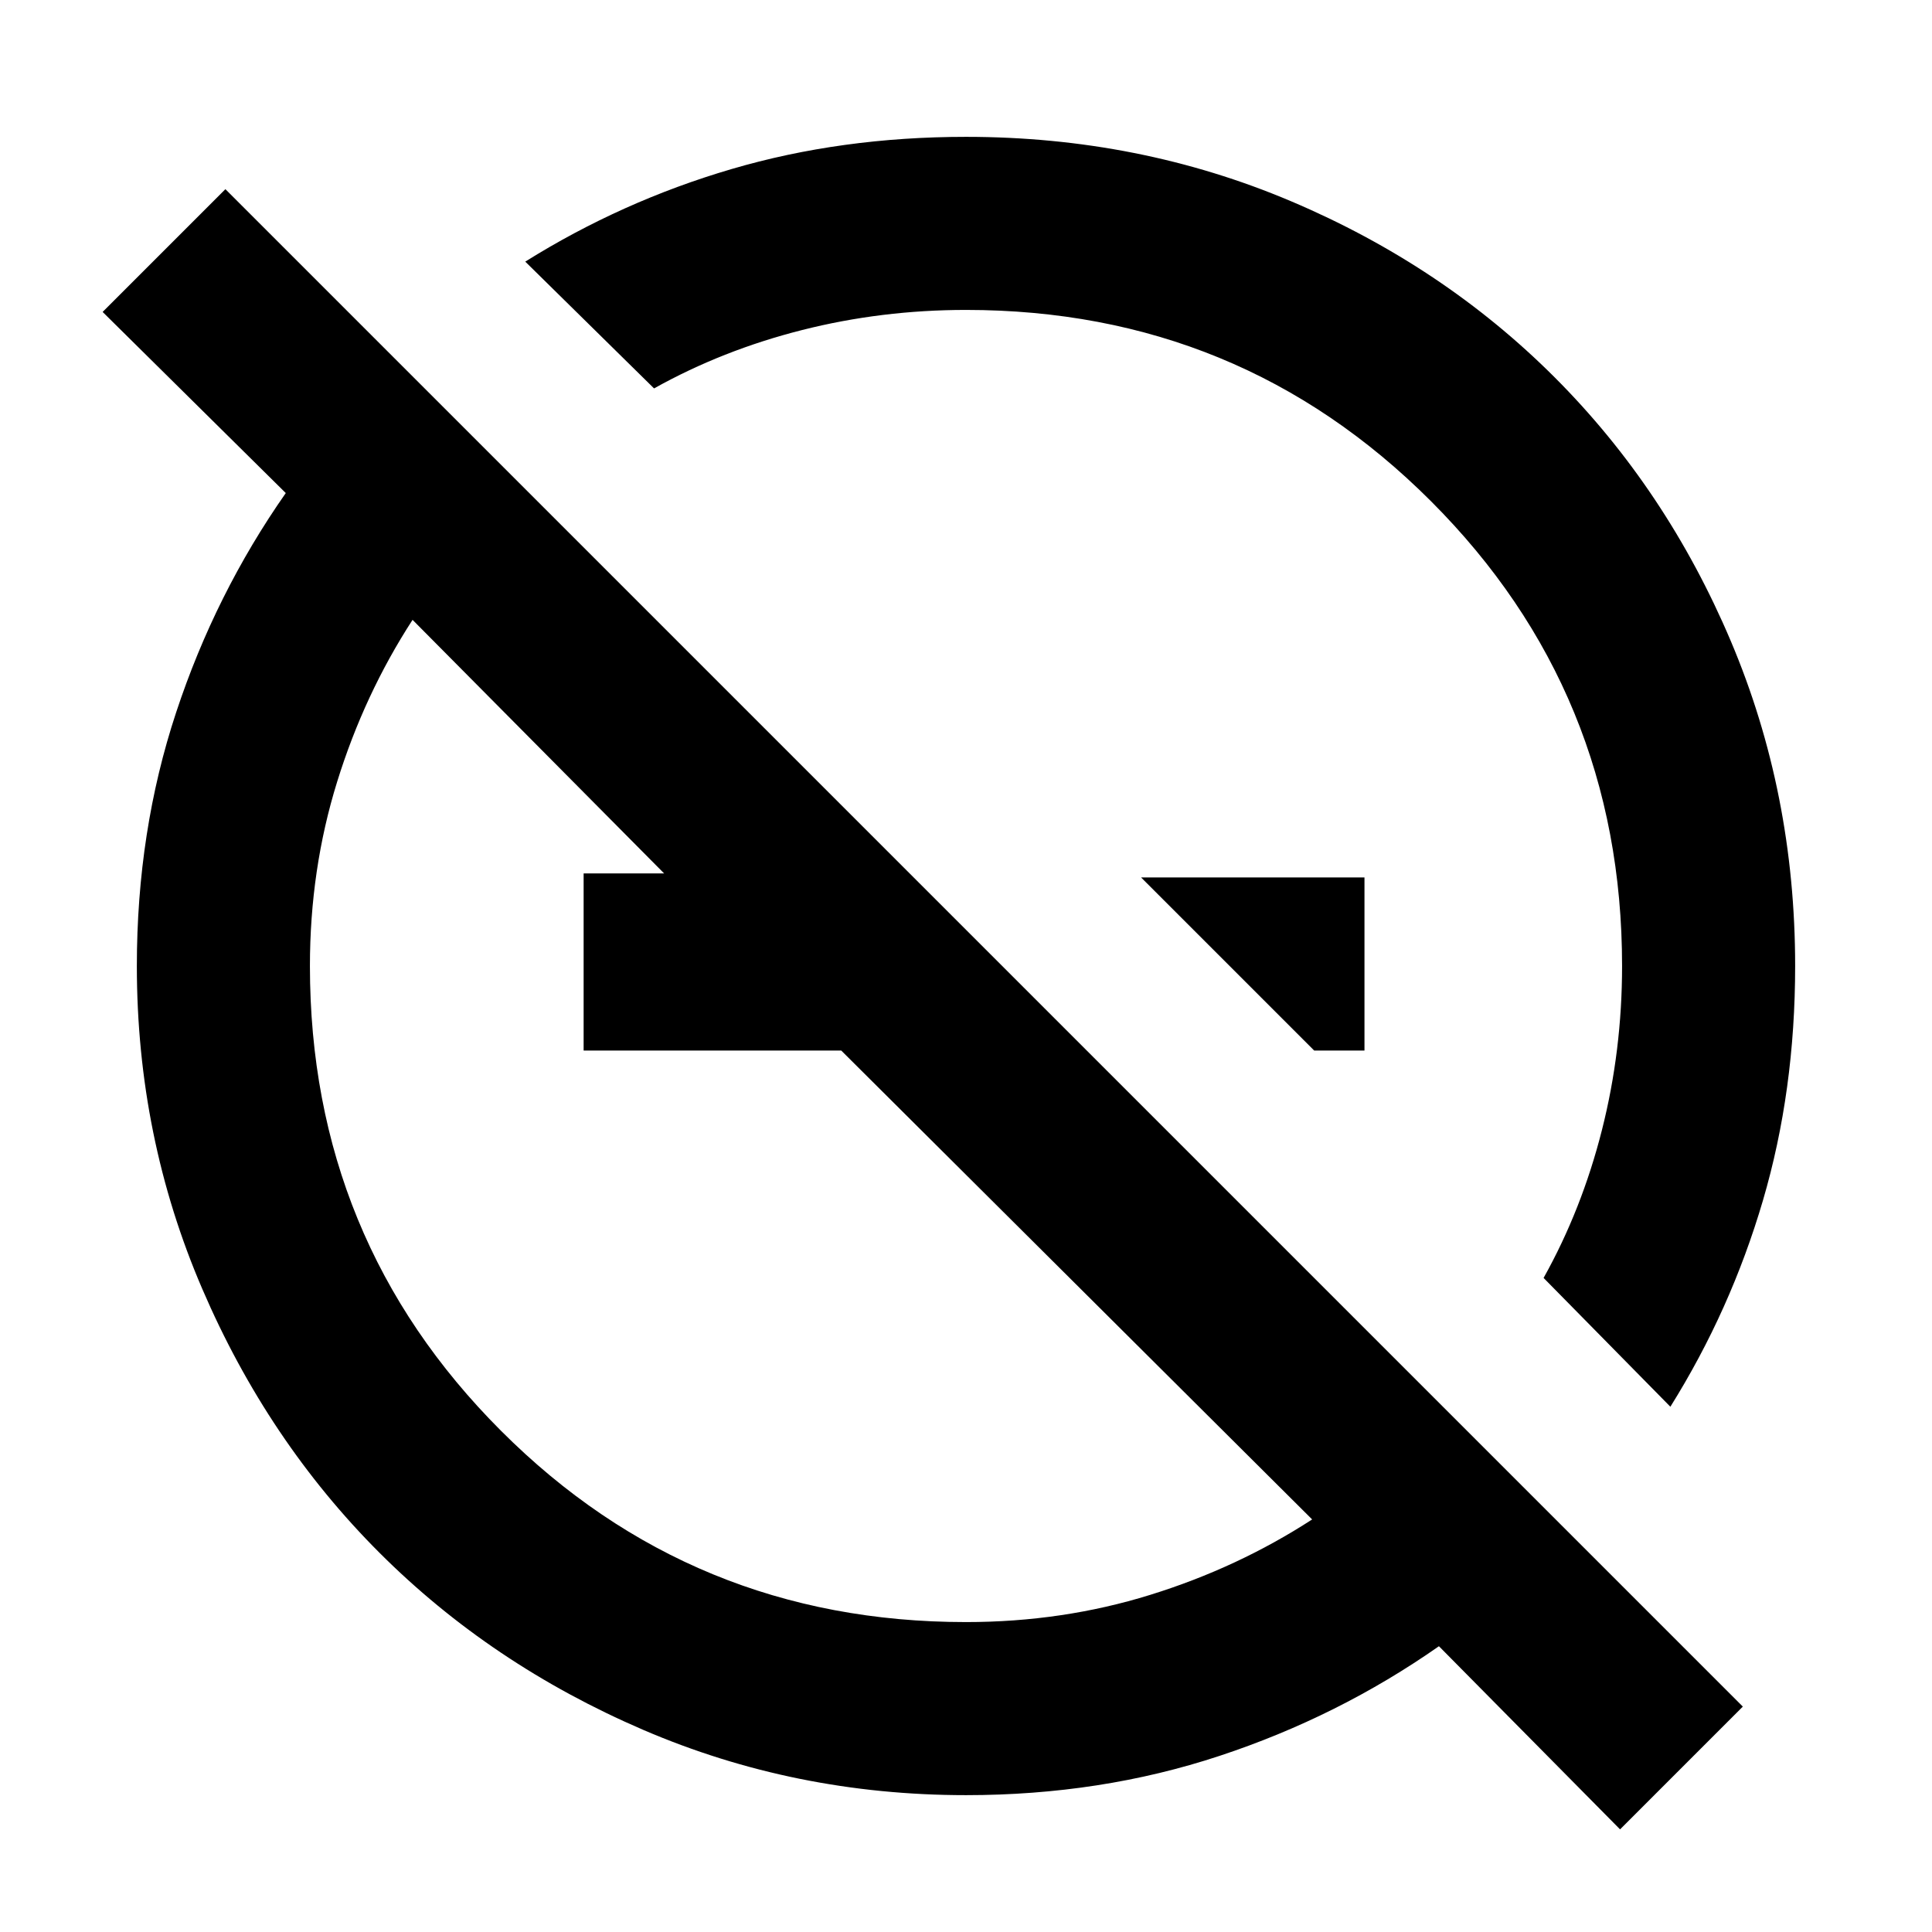 <svg xmlns="http://www.w3.org/2000/svg" height="24" width="24"><path d="m16.325 13.05-2.15-2.15h2.775v2.15Zm3.8 9.675-2.25-2.275q-1.25.875-2.725 1.362-1.475.488-3.15.488-2.125 0-4.012-.812-1.888-.813-3.275-2.2-1.388-1.388-2.2-3.276Q1.7 14.125 1.7 12q0-1.675.488-3.15.487-1.475 1.362-2.725l-2.275-2.25L2.8 2.35 21.65 21.2Zm.625-5.25-1.575-1.6q.475-.85.725-1.838.25-.987.25-2.037 0-3.4-2.375-5.775Q15.4 3.85 12 3.85q-1.05 0-2.037.25-.988.25-1.838.725l-1.6-1.575q1.2-.75 2.563-1.15Q10.45 1.7 12 1.7q2.15 0 4.038.8 1.887.8 3.274 2.187Q20.7 6.075 21.5 7.962q.8 1.888.8 4.038 0 1.55-.4 2.912-.4 1.363-1.15 2.563Zm-4.45 1.4-5.85-5.825h-3.2v-2.2h1L5.125 7.7q-.6.925-.937 2.012Q3.85 10.8 3.85 12q0 3.4 2.375 5.775Q8.6 20.15 12 20.15q1.2 0 2.288-.338 1.087-.337 2.012-.937ZM14.175 10.9ZM10.7 13.3Z"/></svg>